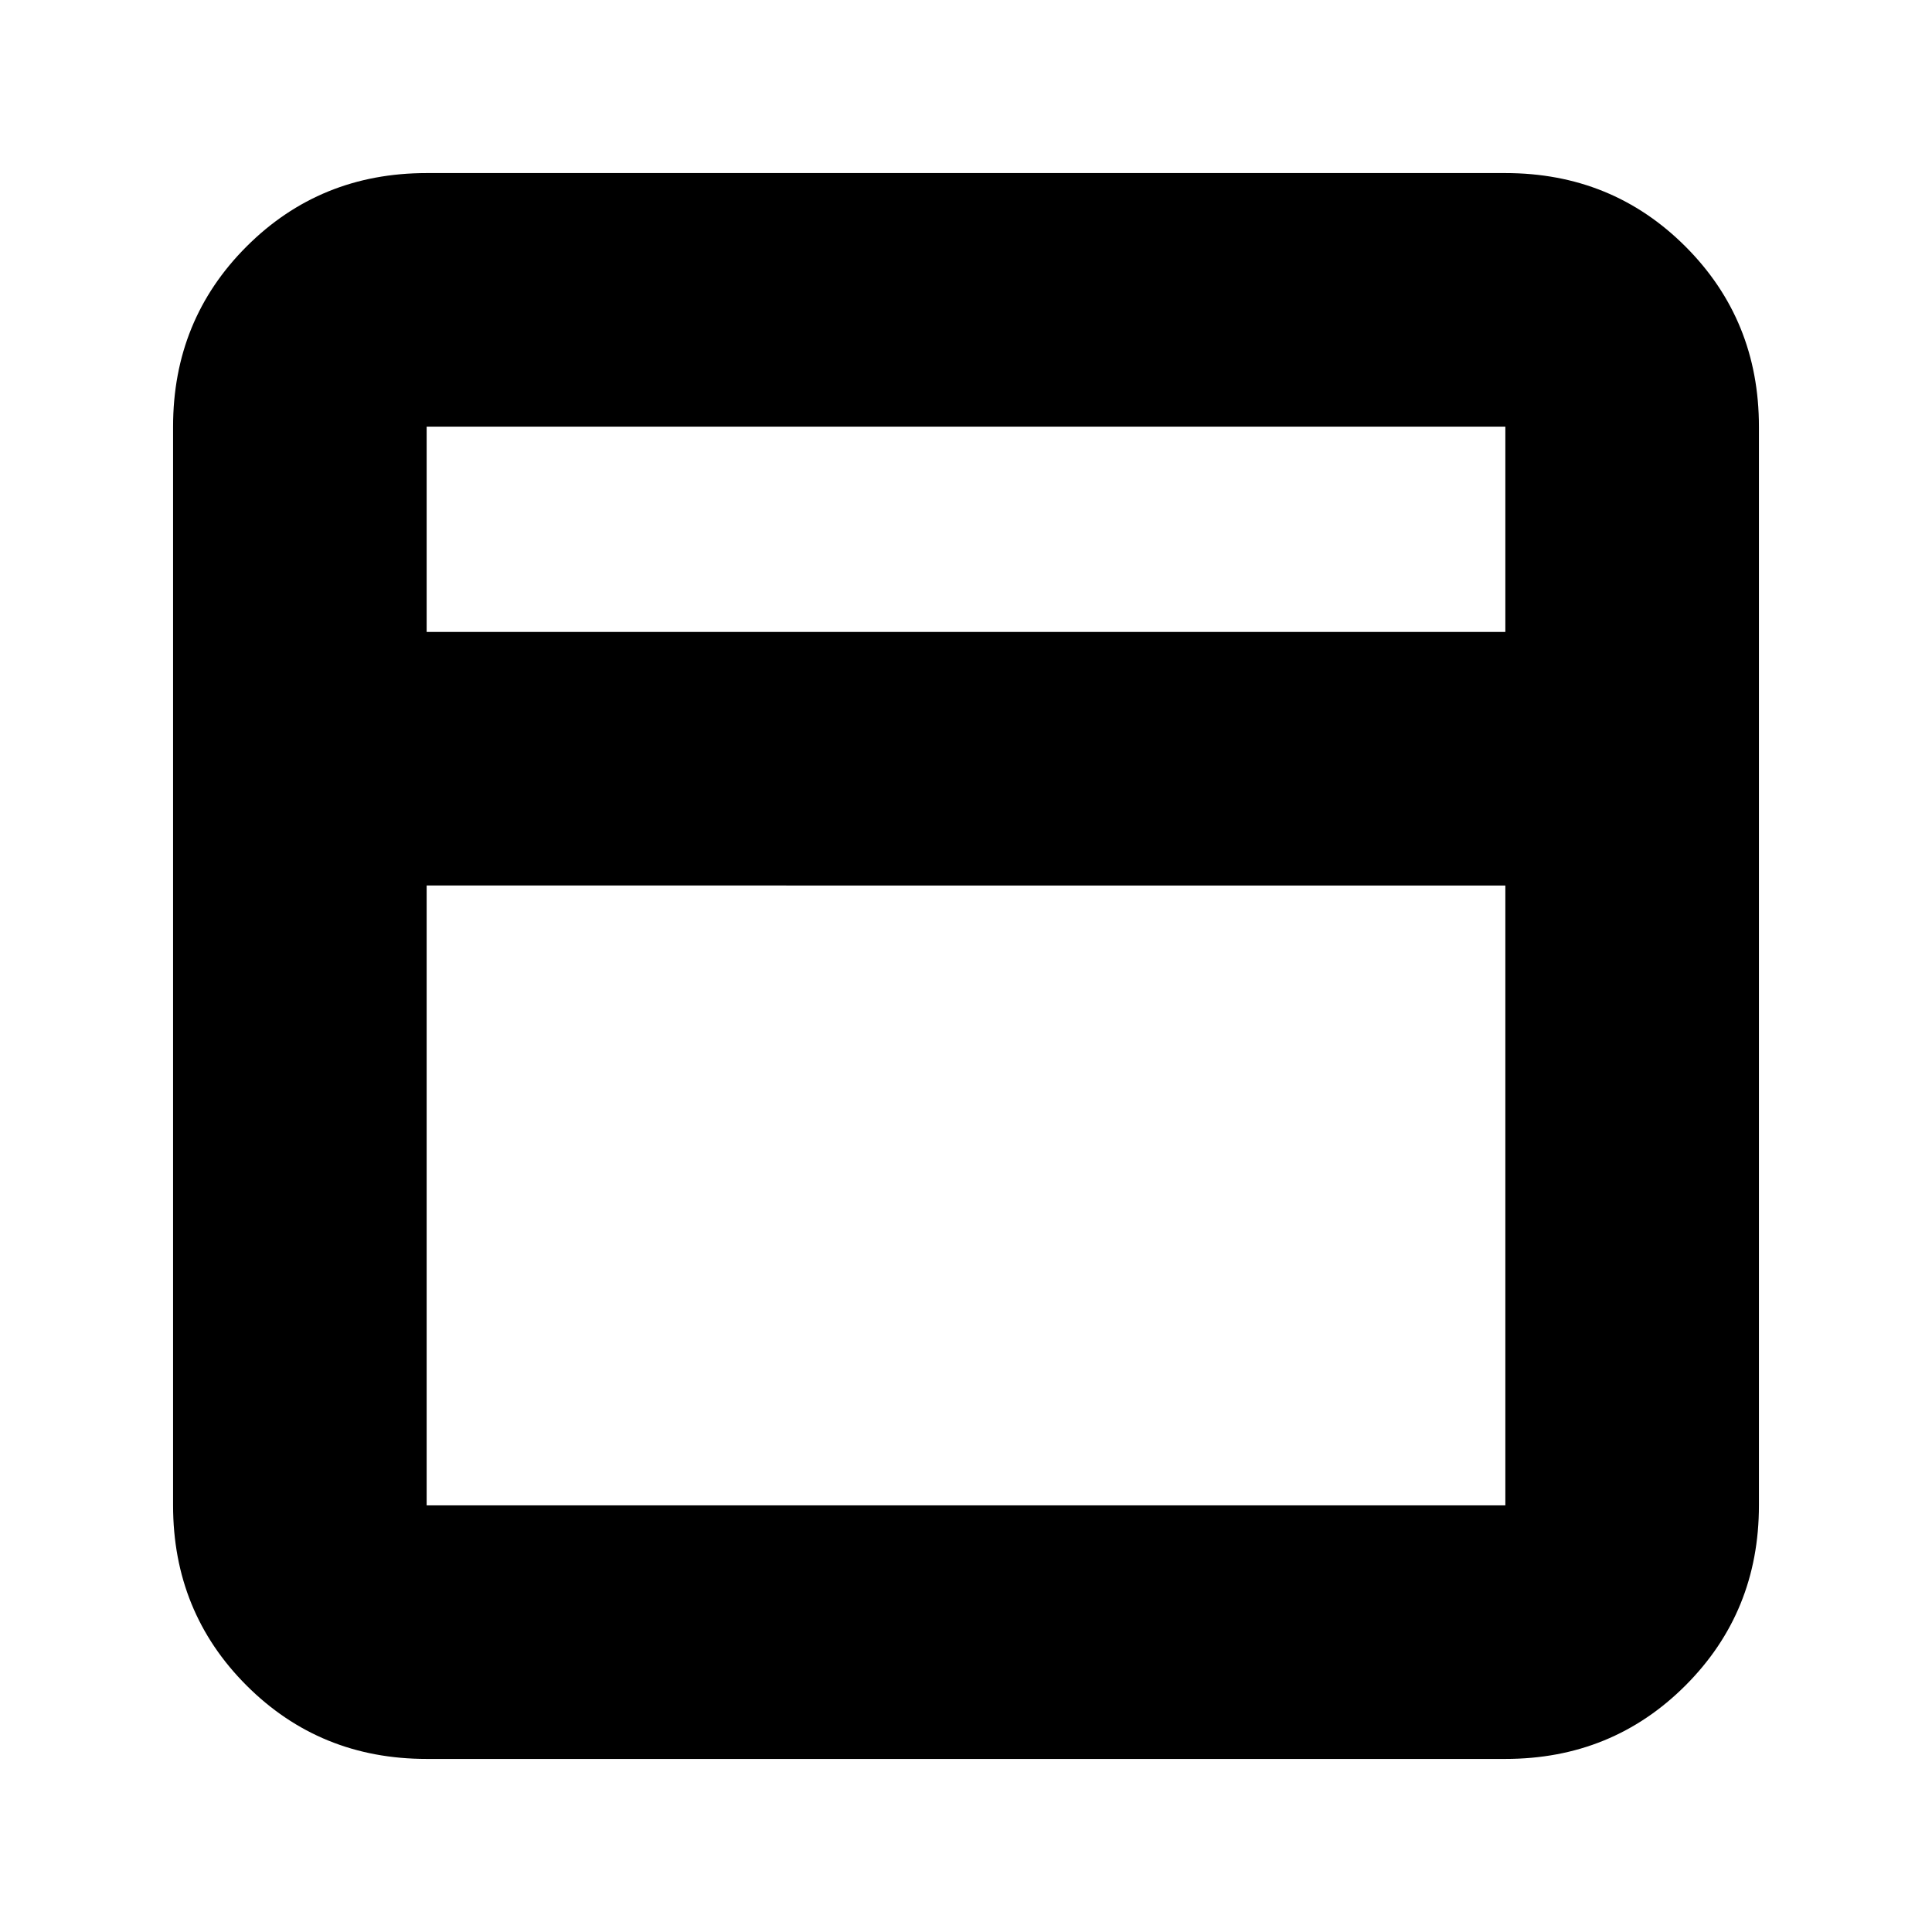 <svg xmlns="http://www.w3.org/2000/svg" height="24" viewBox="0 -960 960 960" width="24"><path d="M212-86q-53 0-89.5-36.5T86-212v-536q0-53 36.5-89.5T212-874h536q53 0 89.5 36.5T874-748v536q0 53-36.5 89.5T748-86H212Zm0-560h536v-102H212v102Zm536 126H212v308h536v-308ZM212-646v126-126Zm0 0v-102 102Zm0 126v308-308Z"/></svg>